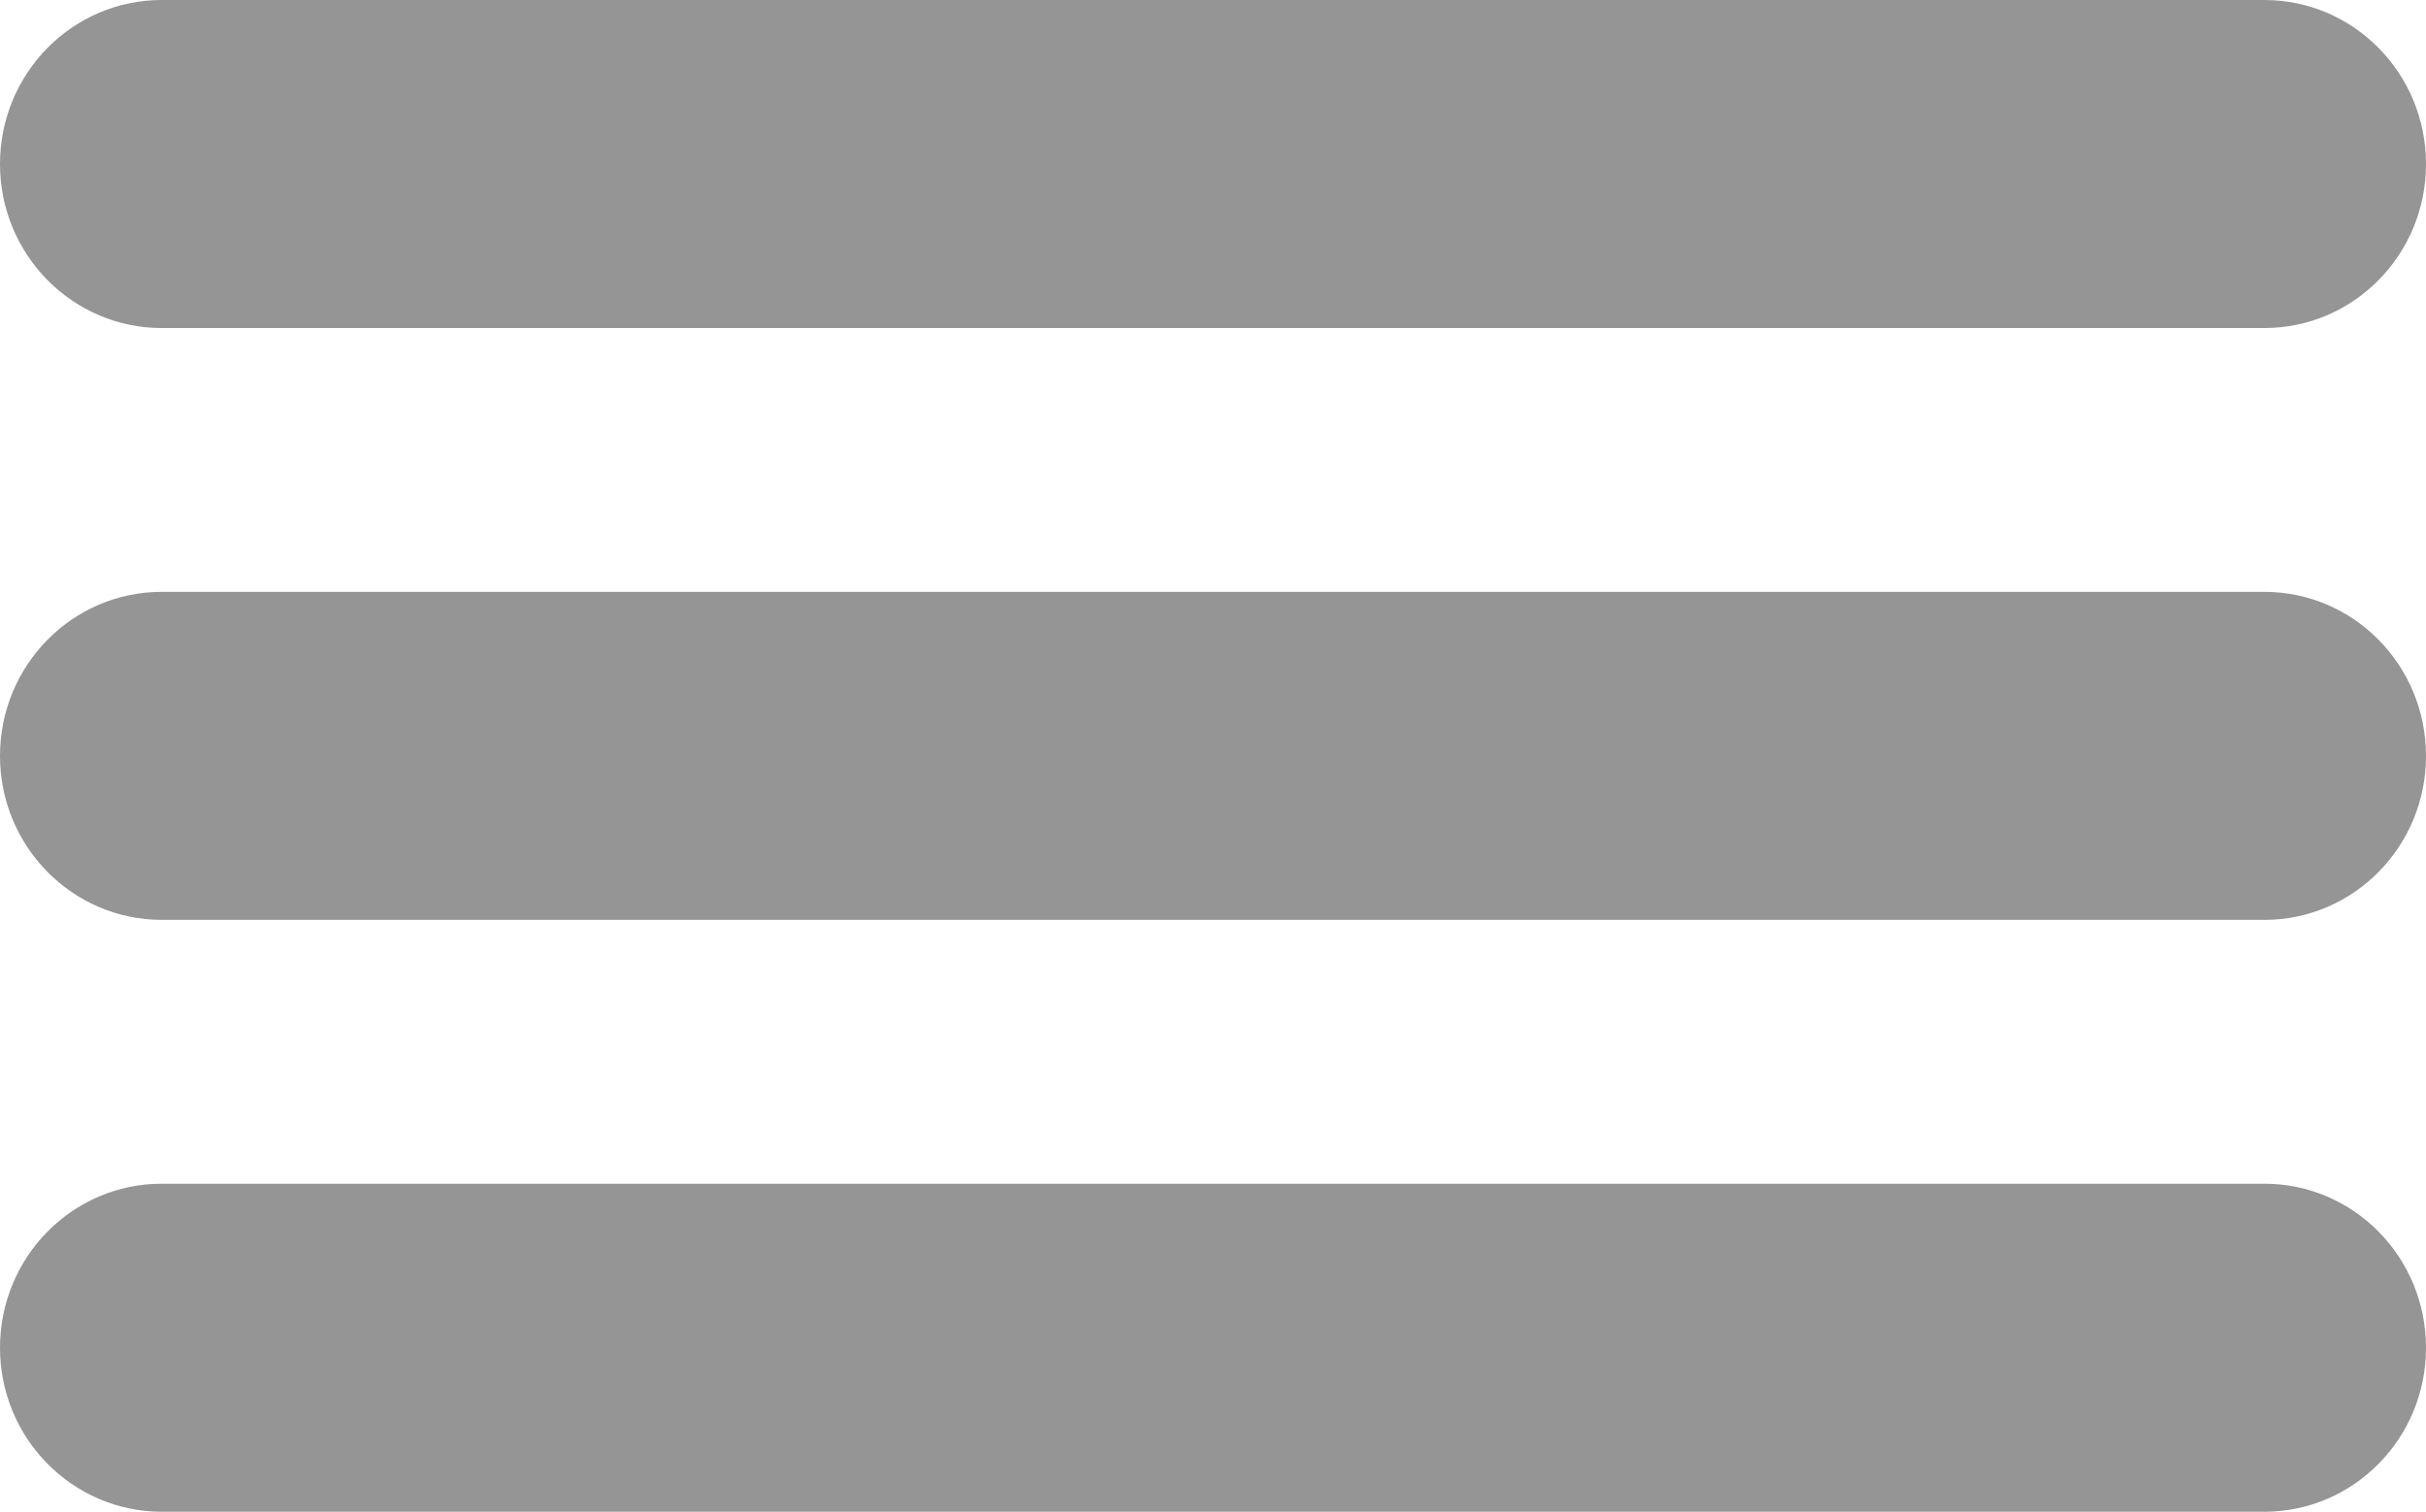 <?xml version="1.0" encoding="utf-8"?>
<!-- Generator: Adobe Illustrator 17.0.0, SVG Export Plug-In . SVG Version: 6.00 Build 0)  -->
<!DOCTYPE svg PUBLIC "-//W3C//DTD SVG 1.1//EN" "http://www.w3.org/Graphics/SVG/1.1/DTD/svg11.dtd">
<svg version="1.1" id="Layer_1" xmlns="http://www.w3.org/2000/svg" xmlns:xlink="http://www.w3.org/1999/xlink" x="0px" y="0px"
	 width="23.571px" height="14.686px" viewBox="0 0 23.571 14.686" style="enable-background:new 0 0 23.571 14.686;"
	 xml:space="preserve">
<style type="text/css">
	.st0{fill-rule:evenodd;clip-rule:evenodd;fill:#959595;}
</style>
<path class="st0" d="M1.571,0H22c0.868,0,1.571,0.713,1.571,1.594c0,0.88-0.703,1.593-1.571,1.593H1.571
	C0.704,3.187,0,2.473,0,1.594C0,0.713,0.704,0,1.571,0z"/>
<path class="st0" d="M1.571,5.75H22c0.868,0,1.571,0.713,1.571,1.594c0,0.88-0.703,1.593-1.571,1.593H1.571
	C0.704,8.936,0,8.223,0,7.344C0,6.463,0.704,5.75,1.571,5.75z"/>
<path class="st0" d="M1.571,11.5H22c0.868,0,1.571,0.713,1.571,1.594c0,0.88-0.703,1.593-1.571,1.593H1.571
	C0.704,14.686,0,13.973,0,13.094C0,12.213,0.704,11.5,1.571,11.5z"/>
</svg>
